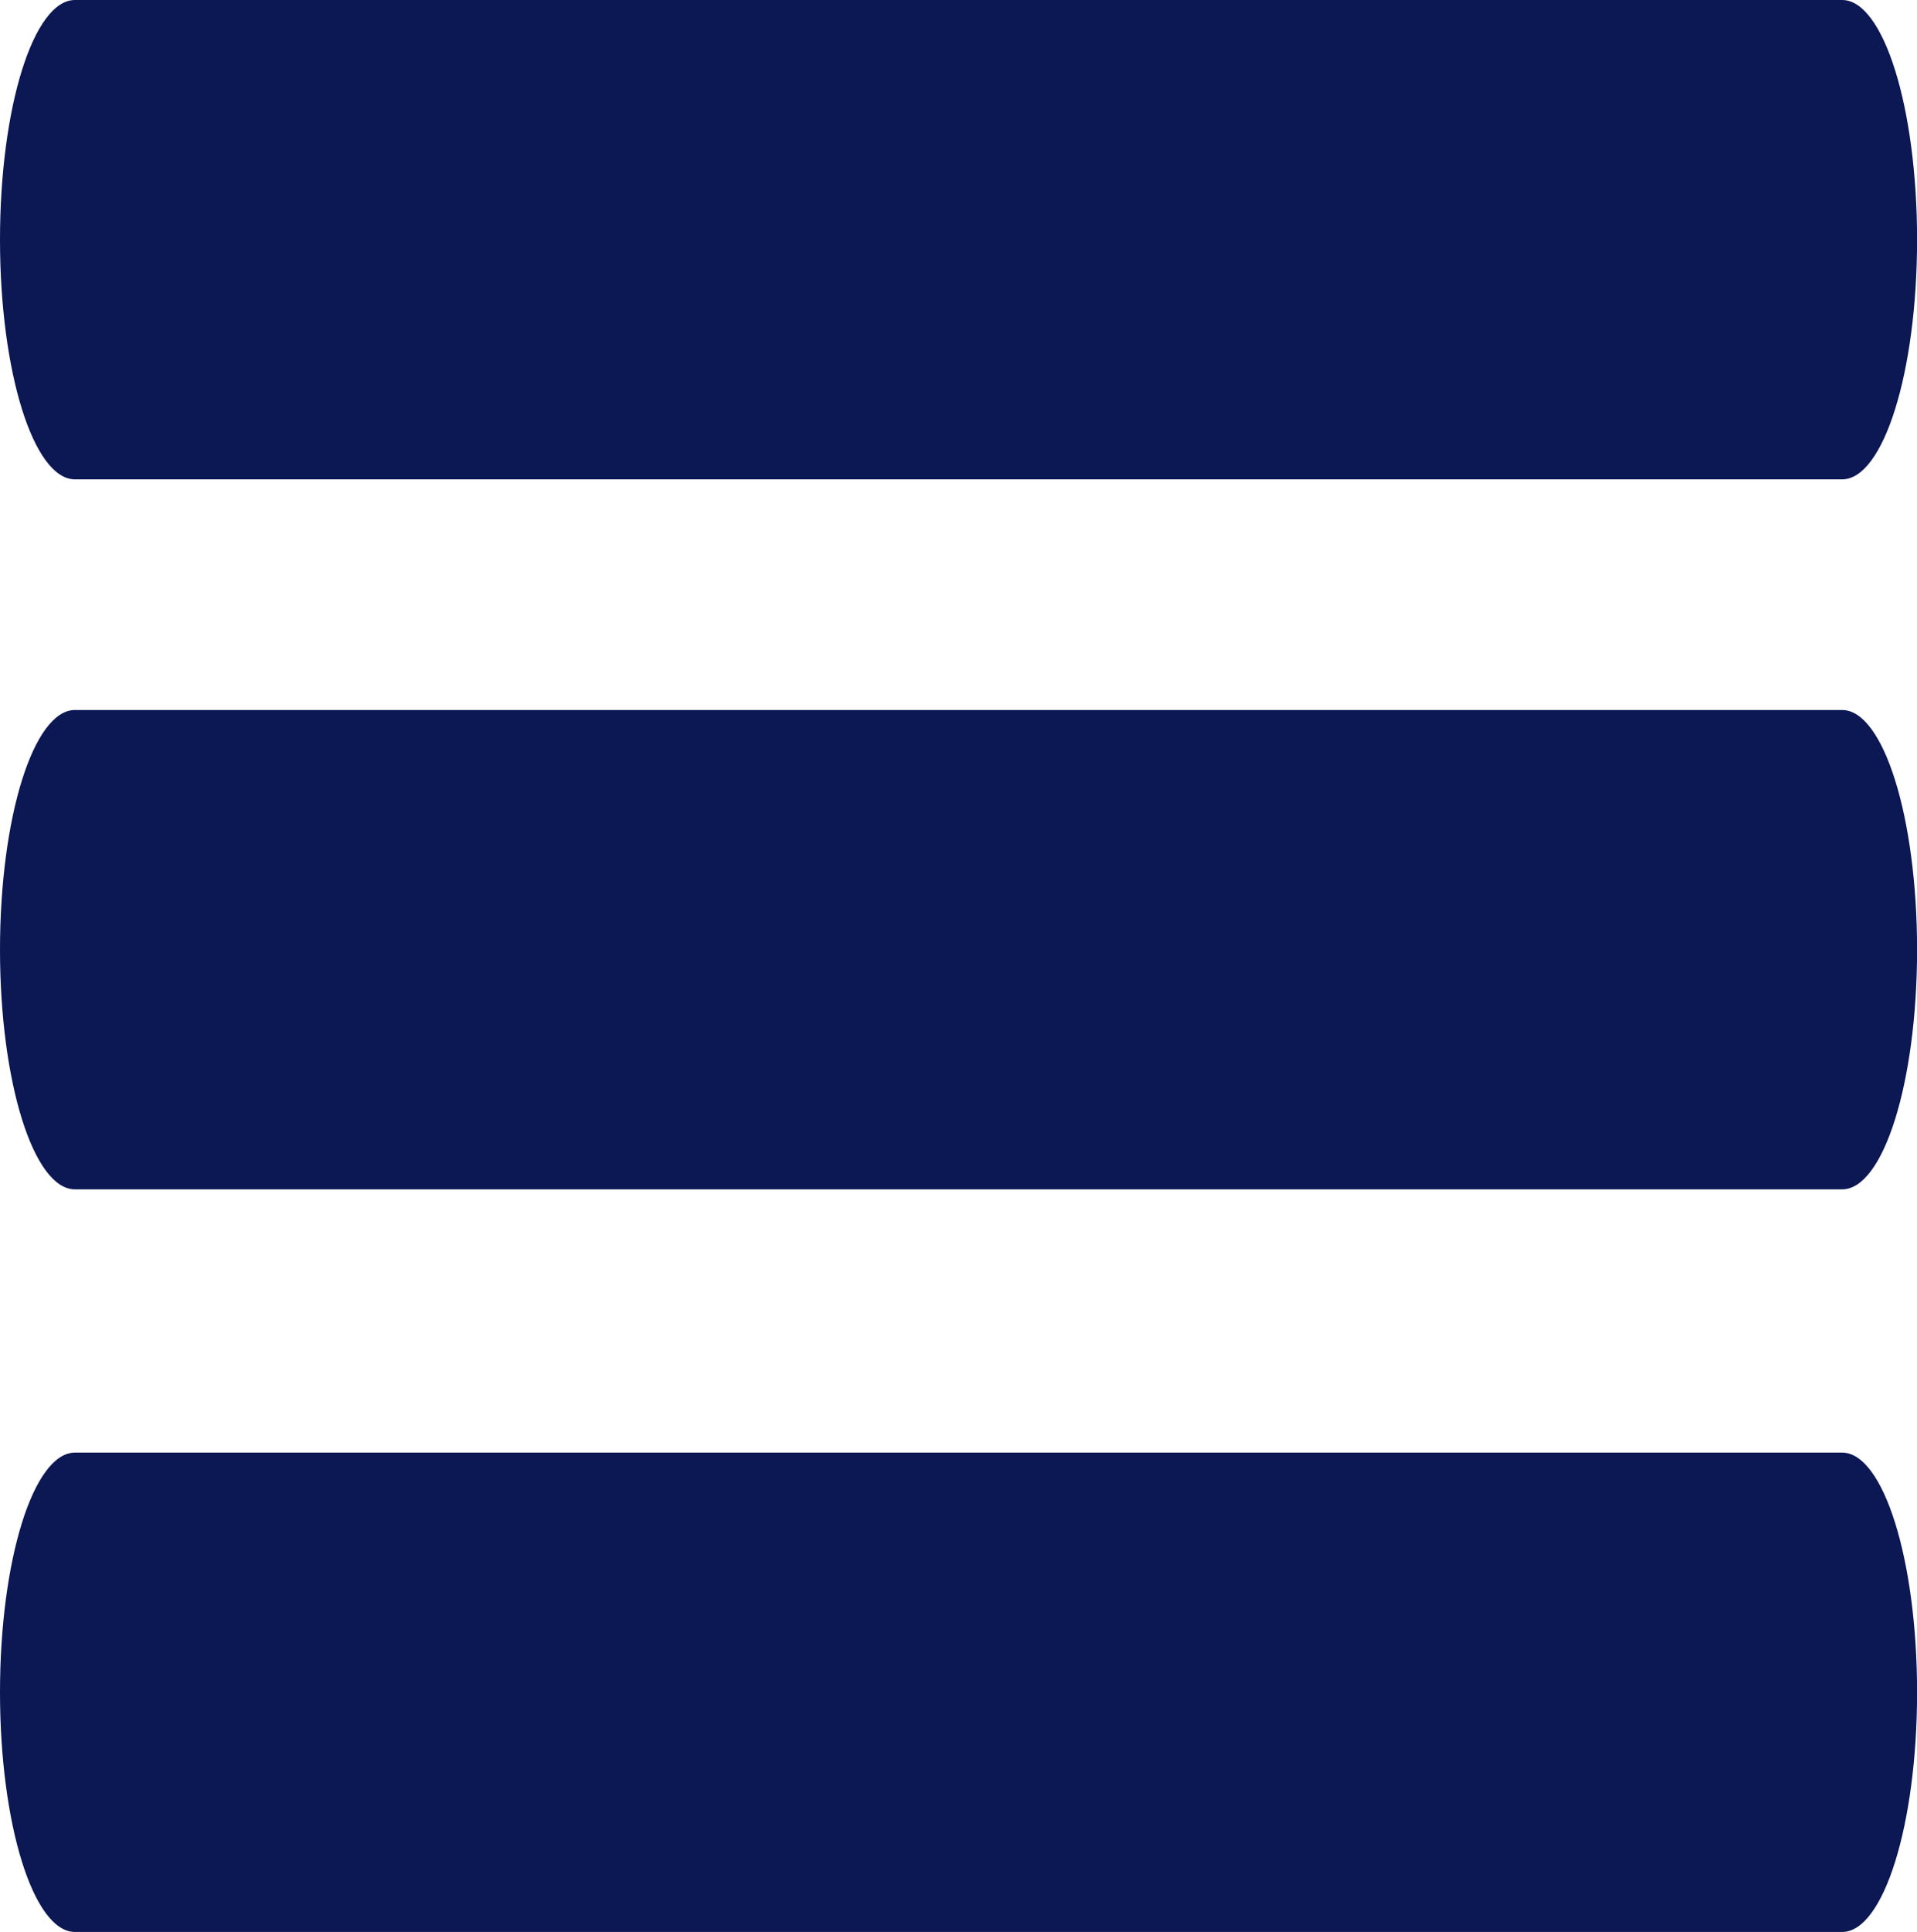 <svg xmlns="http://www.w3.org/2000/svg" width="24" height="24.182" viewBox="0 0 24 24.182">
  <g id="open-menu" transform="translate(0 -93.327)">
    <g id="Group_53" data-name="Group 53" transform="translate(0 102.214)">
      <g id="Group_52" data-name="Group 52">
        <path id="Path_513" data-name="Path 513" d="M23.063,236H.938C.42,236,0,237.343,0,239s.42,3,.938,3H23.063c.518,0,.938-1.343.938-3S23.58,236,23.063,236Z" transform="translate(0 -236)" fill="#0c1853"/>
      </g>
    </g>
    <g id="Group_55" data-name="Group 55" transform="translate(0 93.327)">
      <g id="Group_54" data-name="Group 54">
        <path id="Path_514" data-name="Path 514" d="M23.063,76H.938C.42,76,0,77.343,0,79s.42,3,.938,3H23.063c.518,0,.938-1.343.938-3S23.58,76,23.063,76Z" transform="translate(0 -76)" fill="#0c1853"/>
      </g>
    </g>
    <g id="Group_57" data-name="Group 57" transform="translate(0 111.509)">
      <g id="Group_56" data-name="Group 56">
        <path id="Path_515" data-name="Path 515" d="M23.063,396H.938C.42,396,0,397.343,0,399s.42,3,.938,3H23.063c.518,0,.938-1.343.938-3S23.58,396,23.063,396Z" transform="translate(0 -396)" fill="#0c1853"/>
      </g>
    </g>
  </g>
</svg>
